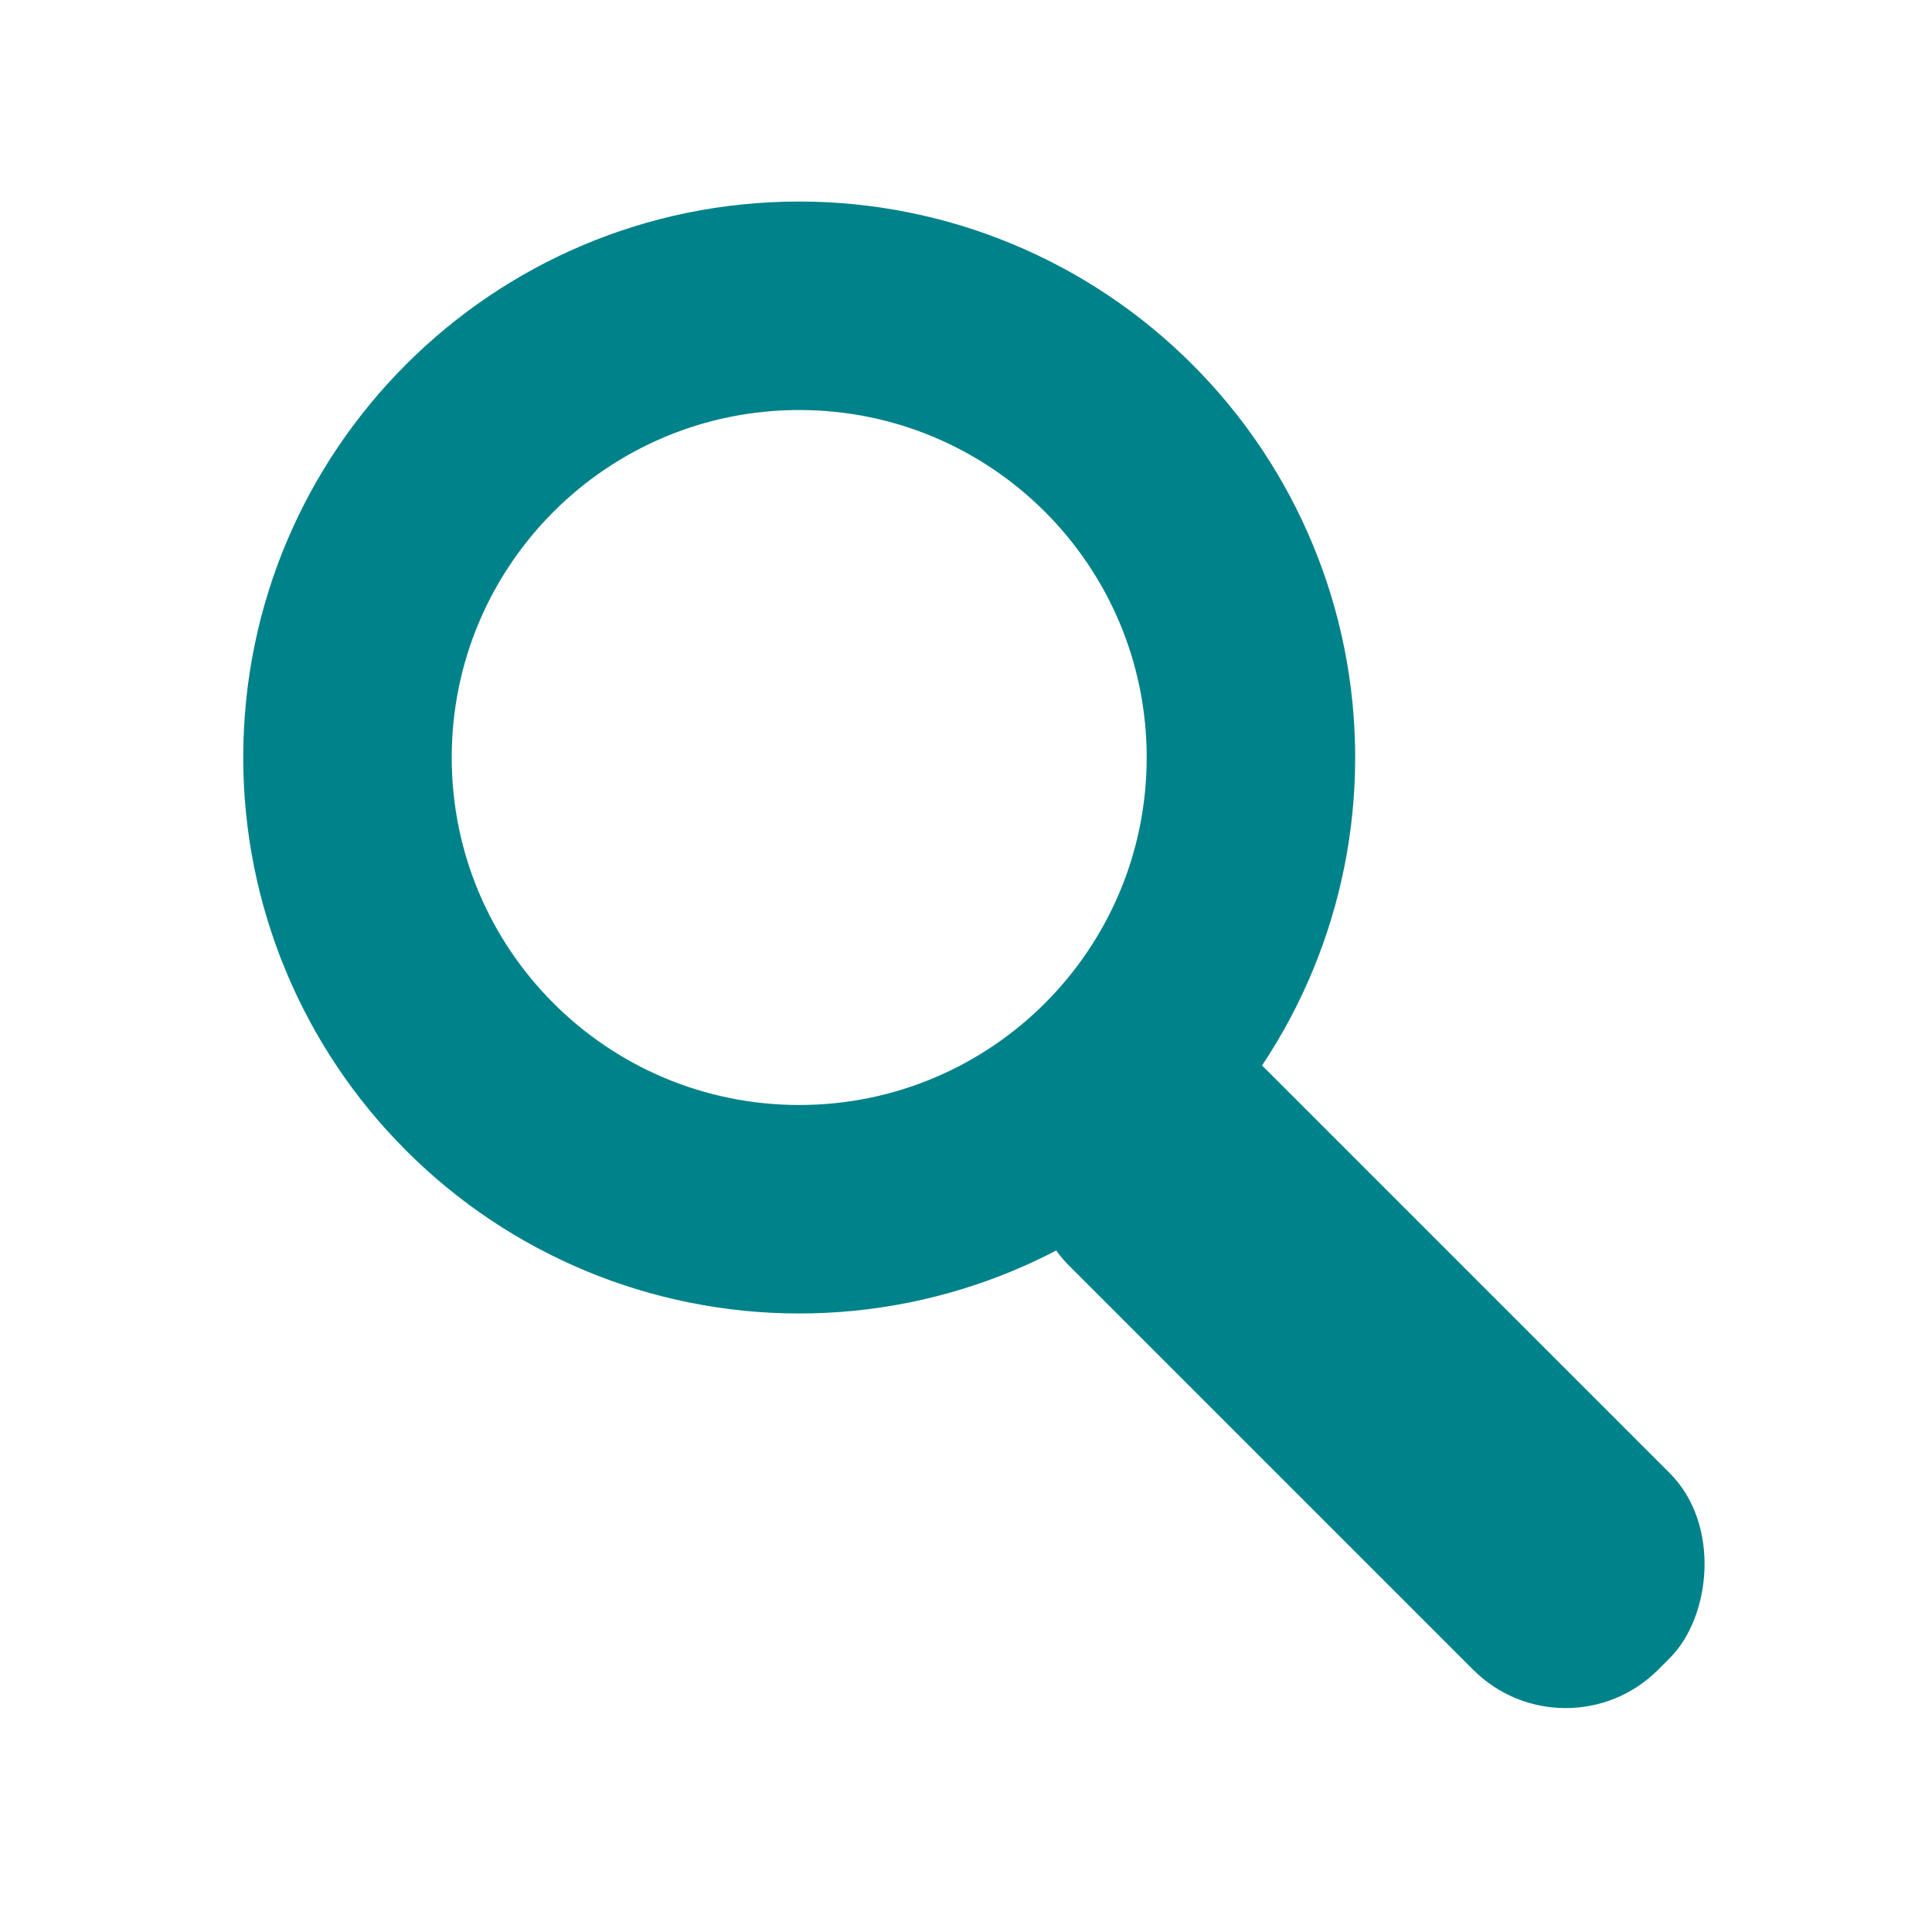 <?xml version="1.0" encoding="UTF-8"?>
<!DOCTYPE svg PUBLIC "-//W3C//DTD SVG 1.1//EN" "http://www.w3.org/Graphics/SVG/1.1/DTD/svg11.dtd">
<!-- File created by Marietta Hamberger, 2025. Licensed under CC BY 4.0 -->
<svg xmlns="http://www.w3.org/2000/svg" xmlns:xlink="http://www.w3.org/1999/xlink" version="1.1" width="139px" height="139px" viewBox="-0.5 -0.5 139 139"><defs/><g><g data-cell-id="0"><g data-cell-id="1"><g data-cell-id="9Ok8MMlOQk_Derrz2BPk-1"><g><rect x="0" y="0" width="139" height="139" fill="none" stroke="none" pointer-events="all"/></g></g><g data-cell-id="9Ok8MMlOQk_Derrz2BPk-2"><g><path d="M 17 54 C 17 31.91 34.91 14 57 14 C 67.61 14 77.78 18.21 85.28 25.72 C 92.79 33.22 97 43.39 97 54 C 97 64.61 92.79 74.78 85.28 82.28 C 77.78 89.79 67.61 94 57 94 C 46.39 94 36.22 89.79 28.72 82.28 C 21.21 74.78 17 64.61 17 54 Z M 57 29 C 43.19 29 32 40.19 32 54 C 32 67.81 43.19 79 57 79 C 70.81 79 82 67.81 82 54 C 82 40.19 70.81 29 57 29 Z" fill="#00828a" stroke="none" pointer-events="all"/></g></g><g data-cell-id="9Ok8MMlOQk_Derrz2BPk-3"><g><rect x="68" y="88" width="60" height="20" rx="9.4" ry="9.4" fill="#00828a" stroke="none" transform="rotate(45,98,98)" pointer-events="all"/></g></g></g></g></g></svg>
